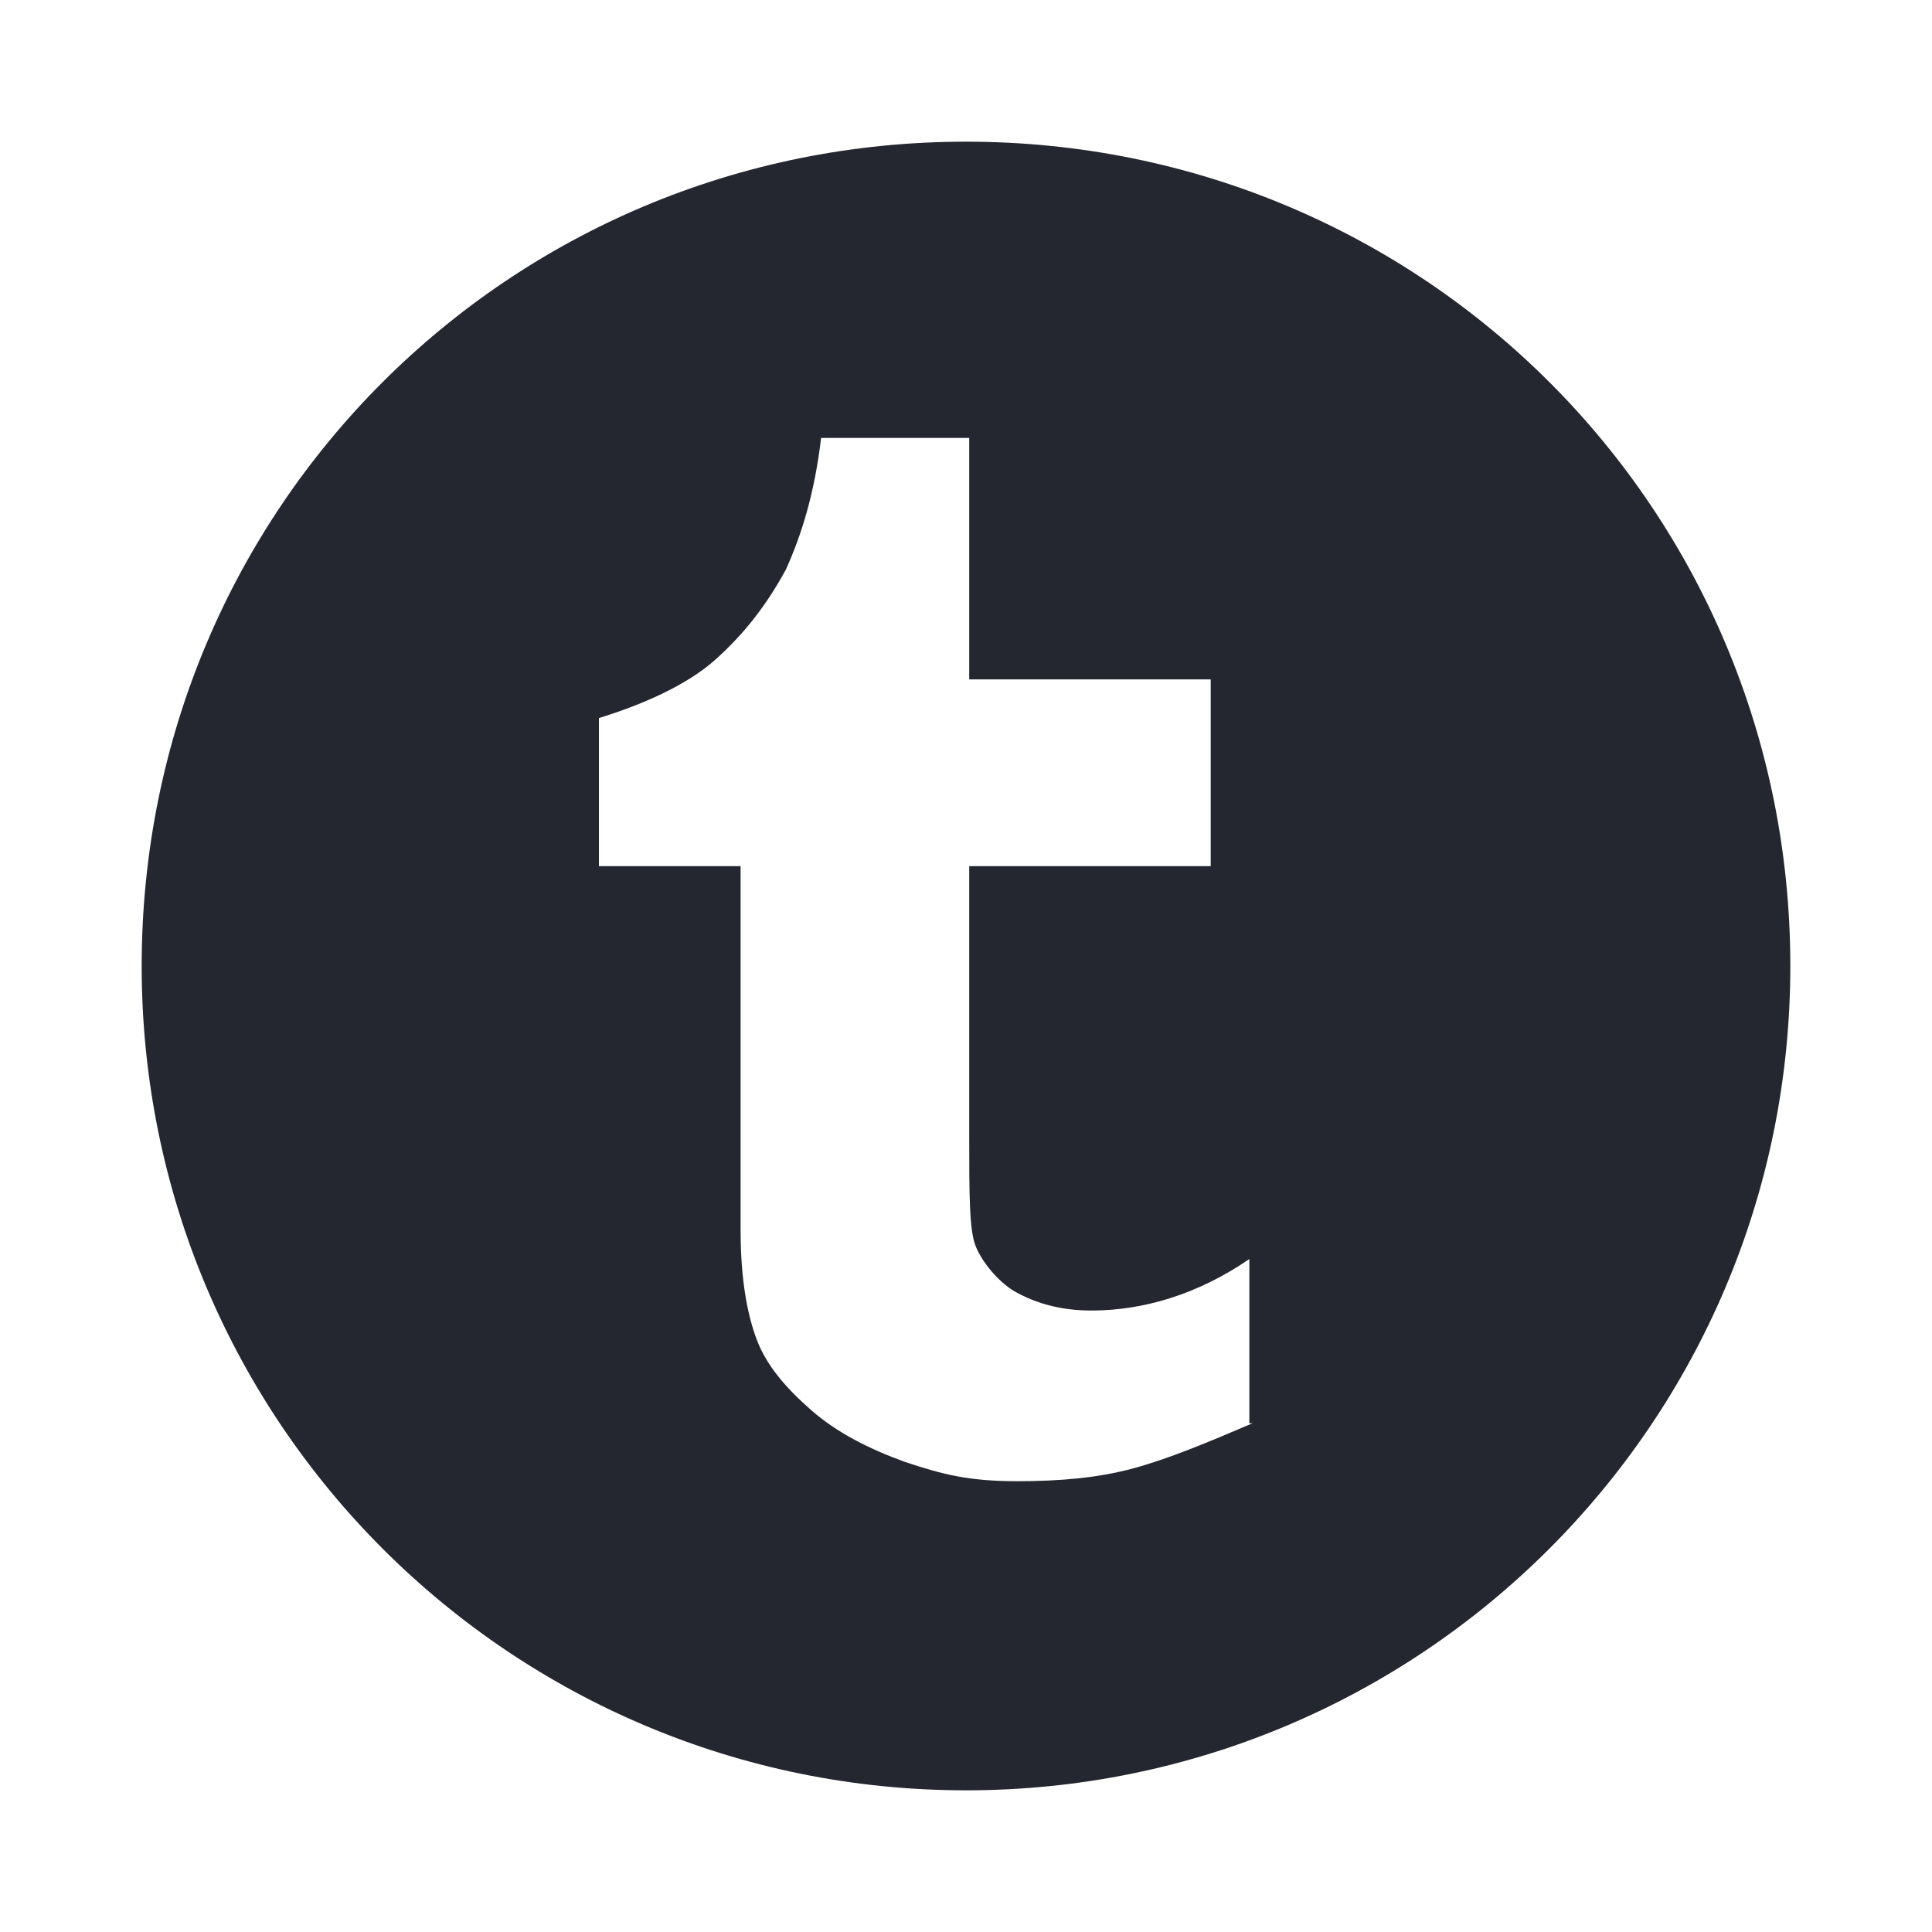 <?xml version="1.0" encoding="utf-8"?>
<!-- Generator: Adobe Illustrator 19.1.0, SVG Export Plug-In . SVG Version: 6.00 Build 0)  -->
<svg version="1.1" baseProfile="tiny" id="Layer_1" xmlns="http://www.w3.org/2000/svg" xmlns:xlink="http://www.w3.org/1999/xlink"
	 x="0px" y="0px" viewBox="0 0 60 60" xml:space="preserve">
<path fill="#242630" d="M30,4.4C15.8,4.4,4.4,15.8,4.4,30c0,14.2,11.5,25.6,25.6,25.6S55.6,44.2,55.6,30C55.6,15.8,44.2,4.4,30,4.4z
	 M38.9,44.2c-1.4,0.6-2.6,1.1-3.7,1.4c-1.1,0.3-2.3,0.4-3.6,0.4c-1.5,0-2.3-0.2-3.5-0.6C27,45,26,44.5,25.2,43.8
	c-0.8-0.7-1.4-1.4-1.7-2.2c-0.3-0.8-0.5-1.9-0.5-3.4V26.9h-4.4v-4.6c1.3-0.4,2.7-1,3.6-1.8c0.9-0.8,1.6-1.7,2.2-2.8
	c0.5-1.1,0.9-2.4,1.1-4.1h4.6v7.5h7.5v5.8h-7.5v8.3c0,1.9,0,3,0.2,3.5c0.2,0.5,0.7,1.1,1.2,1.4c0.7,0.4,1.5,0.6,2.4,0.6
	c1.6,0,3.3-0.5,4.9-1.6V44.2z"/>
</svg>
